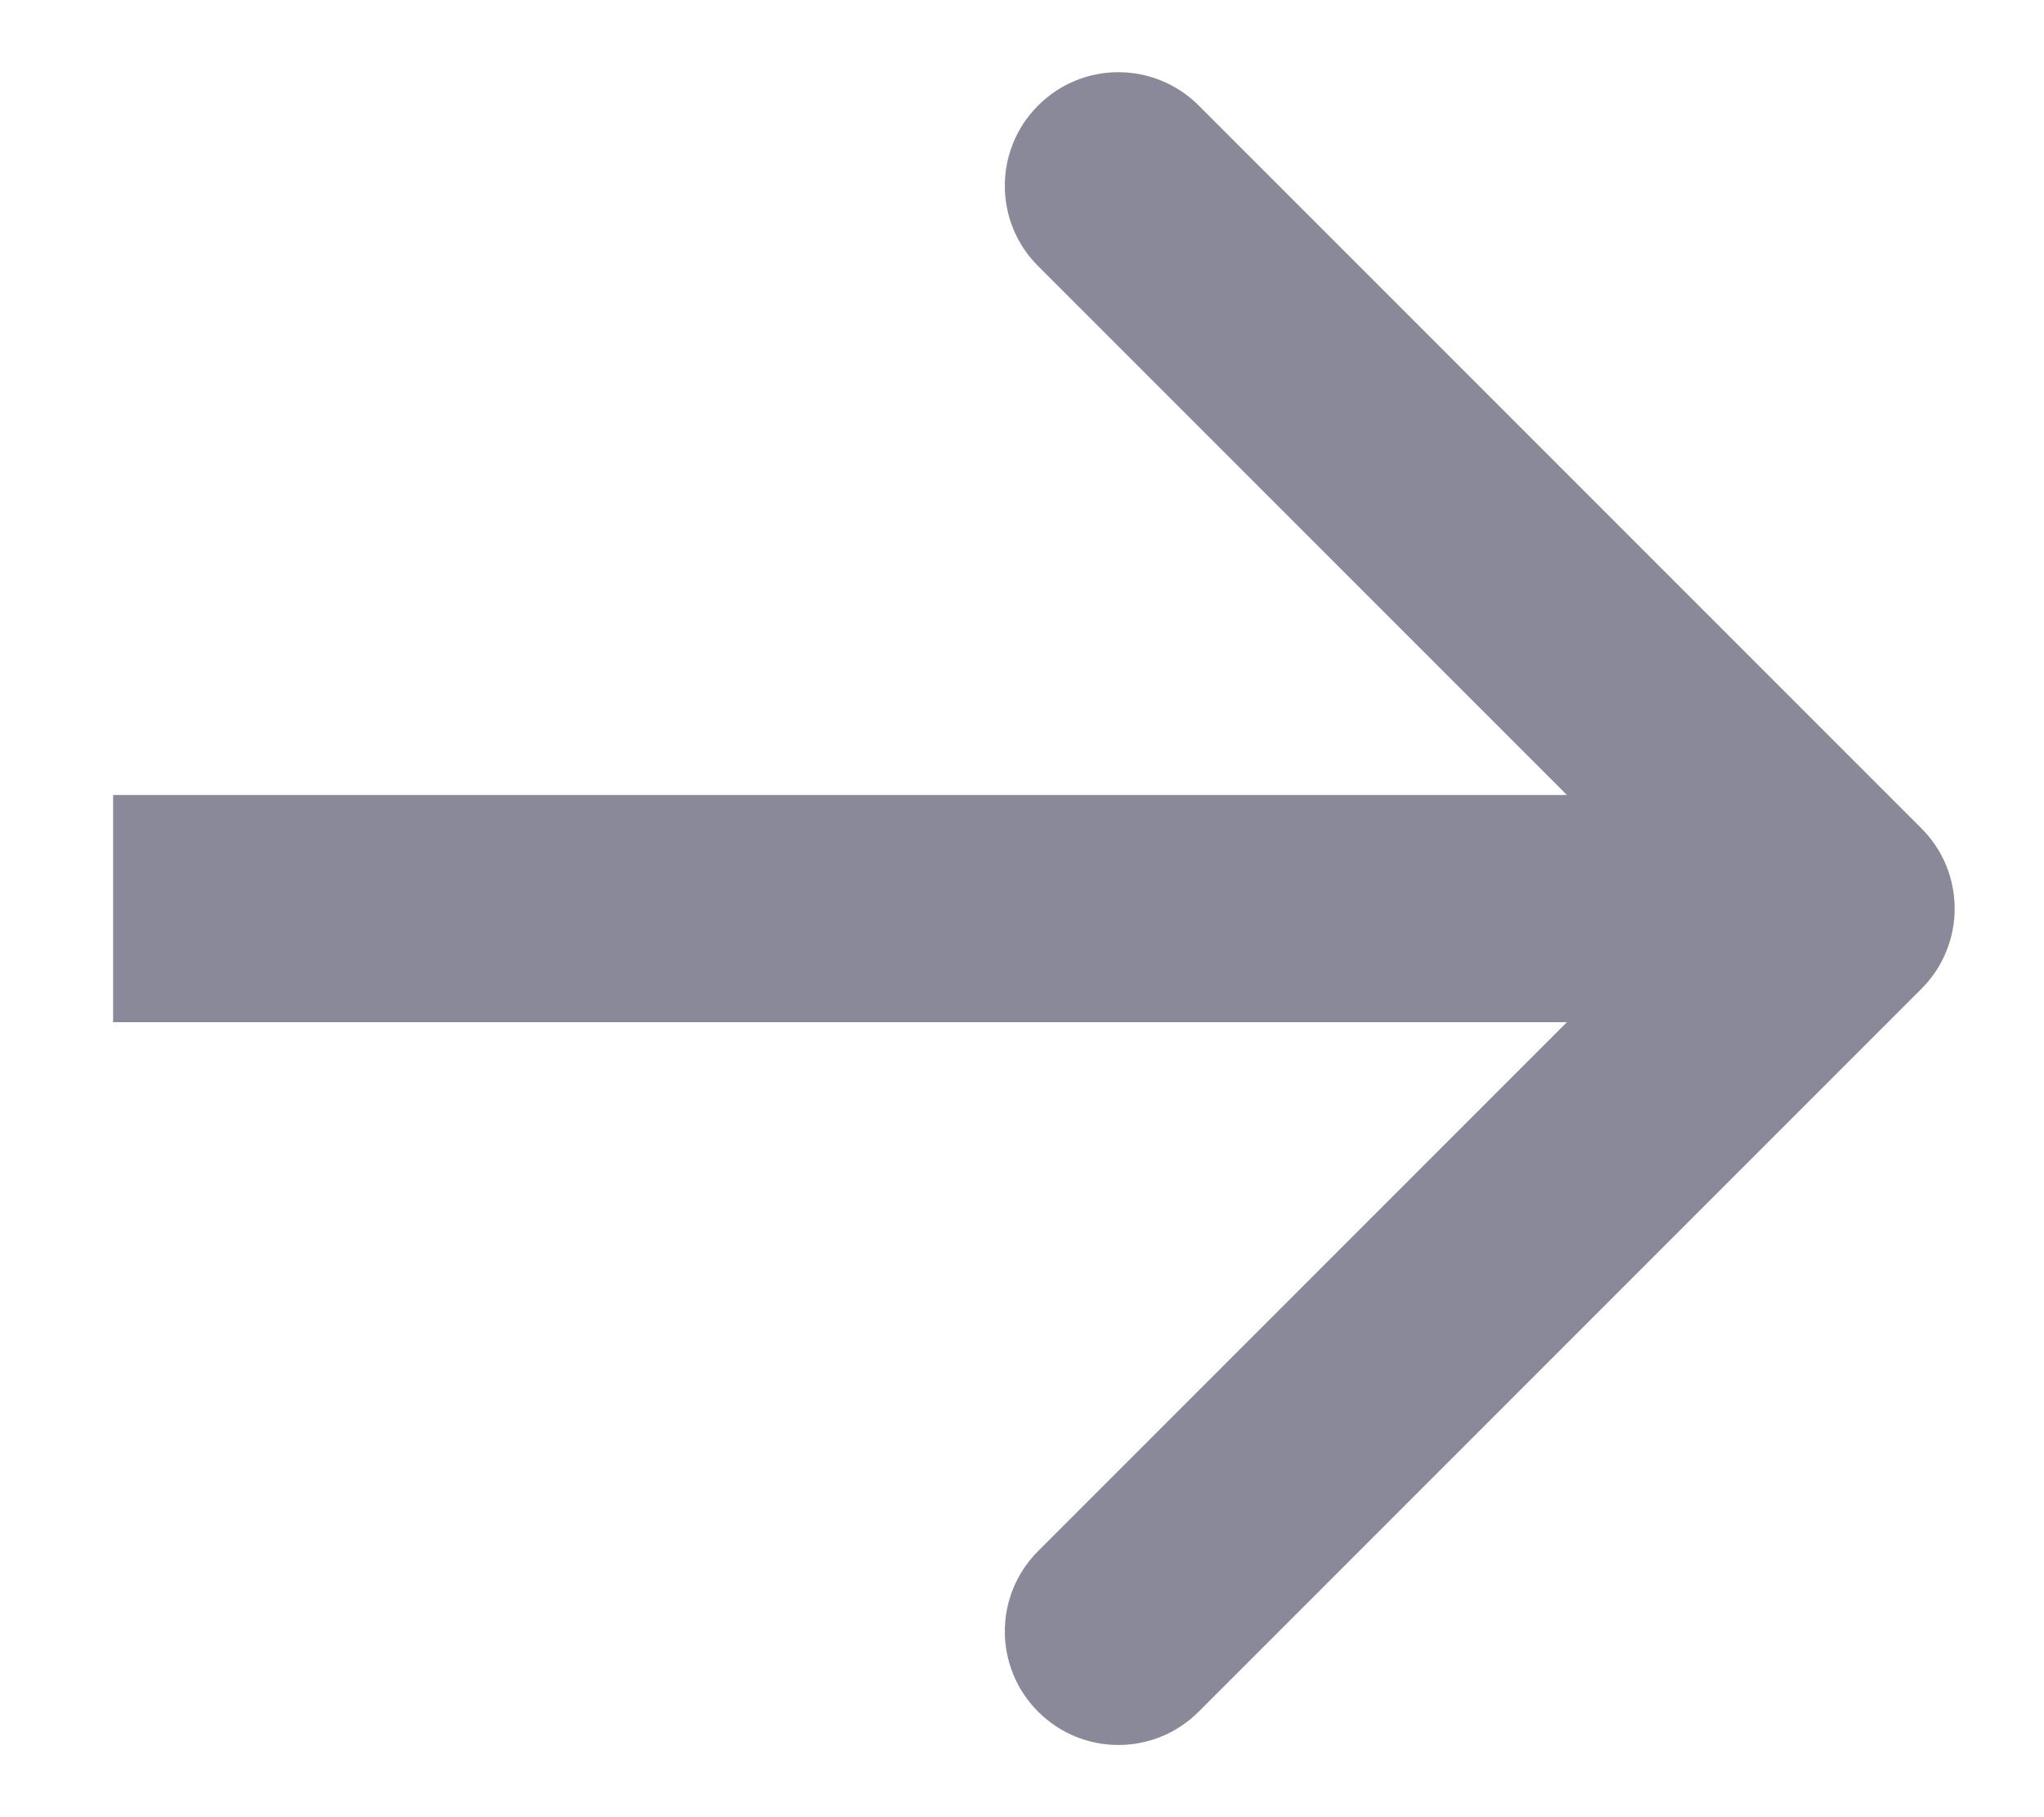 <svg width="18" height="16" viewBox="0 0 18 16" fill="none" xmlns="http://www.w3.org/2000/svg">
<path d="M16.92 8.707C17.311 8.317 17.311 7.683 16.92 7.293L10.556 0.929C10.165 0.538 9.532 0.538 9.142 0.929C8.751 1.319 8.751 1.953 9.142 2.343L14.799 8L9.142 13.657C8.751 14.047 8.751 14.681 9.142 15.071C9.532 15.462 10.165 15.462 10.556 15.071L16.92 8.707ZM16.213 7L0.996 7L0.996 9L16.213 9L16.213 7Z" fill="#898999"/>
</svg>
